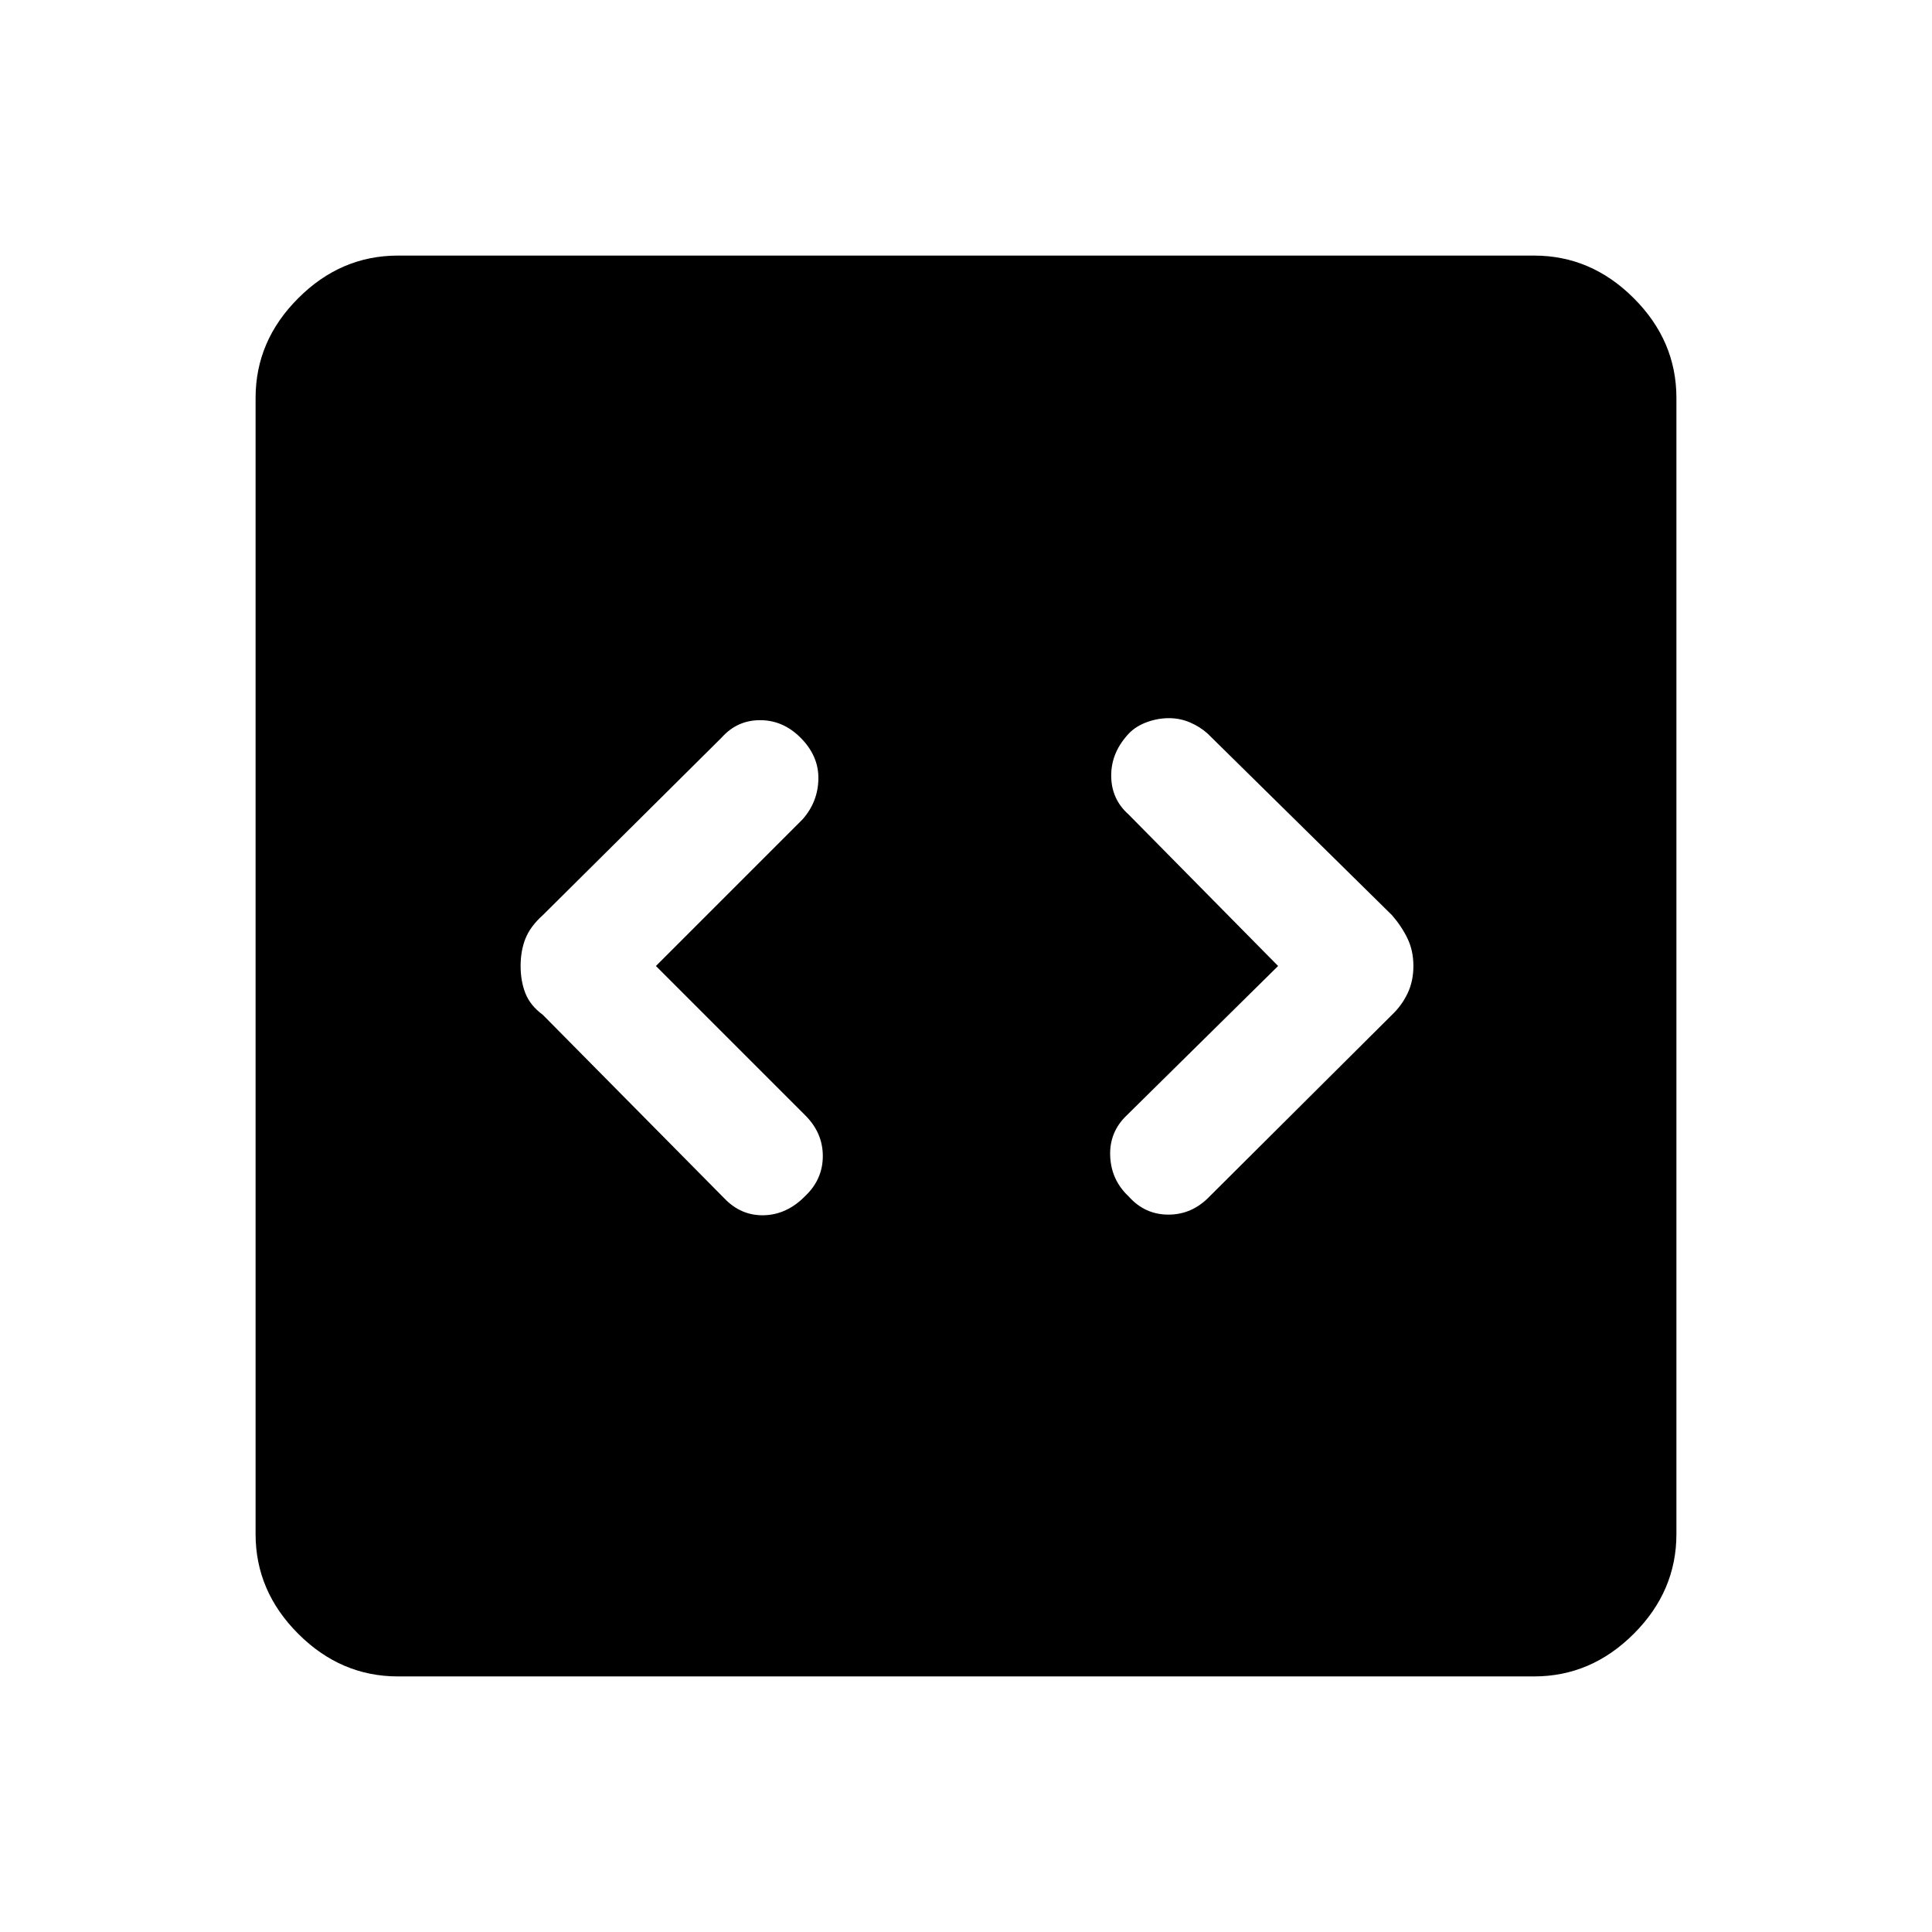 <svg xmlns="http://www.w3.org/2000/svg" height="48" viewBox="0 -960 960 960" width="48"><path d="m325.92-480 72.85-72.85q7.69-8.69 7.88-20.11.2-11.42-8.88-20.5-8.69-8.69-20.09-8.69t-19.14 8.69l-88.85 88.23q-6.18 5.54-8.59 11.6T258.69-480q0 7.57 2.41 13.63 2.41 6.06 8.59 10.6l90.23 91.23q8.31 8.69 19.73 8.39 11.43-.31 20.5-9.6 8.7-8.29 8.7-19.81t-8.7-20.21L325.92-480Zm309.16 0-75.23 74.23q-8.7 8.31-8.2 20.23t9.14 20q8.03 9.08 19.81 9.08t20.48-9.08l90.61-90.23q4.8-4.54 7.71-10.6t2.91-13.63q0-7.57-2.91-13.63-2.91-6.06-7.71-11.6l-91.61-90.23q-3.85-3.46-8.81-5.58-4.96-2.11-10.42-2.11-5.47 0-10.81 1.92-5.35 1.92-8.86 5.44-9.03 9.41-9.03 21.14t8.7 19.42L635.08-480ZM197.69-127q-28.34 0-49.51-21.18Q127-169.35 127-197.69v-564.62q0-28.34 21.18-49.51Q169.35-833 197.69-833h564.62q28.34 0 49.51 21.18Q833-790.65 833-762.31v564.62q0 28.34-21.18 49.51Q790.65-127 762.31-127H197.69Z"/></svg>